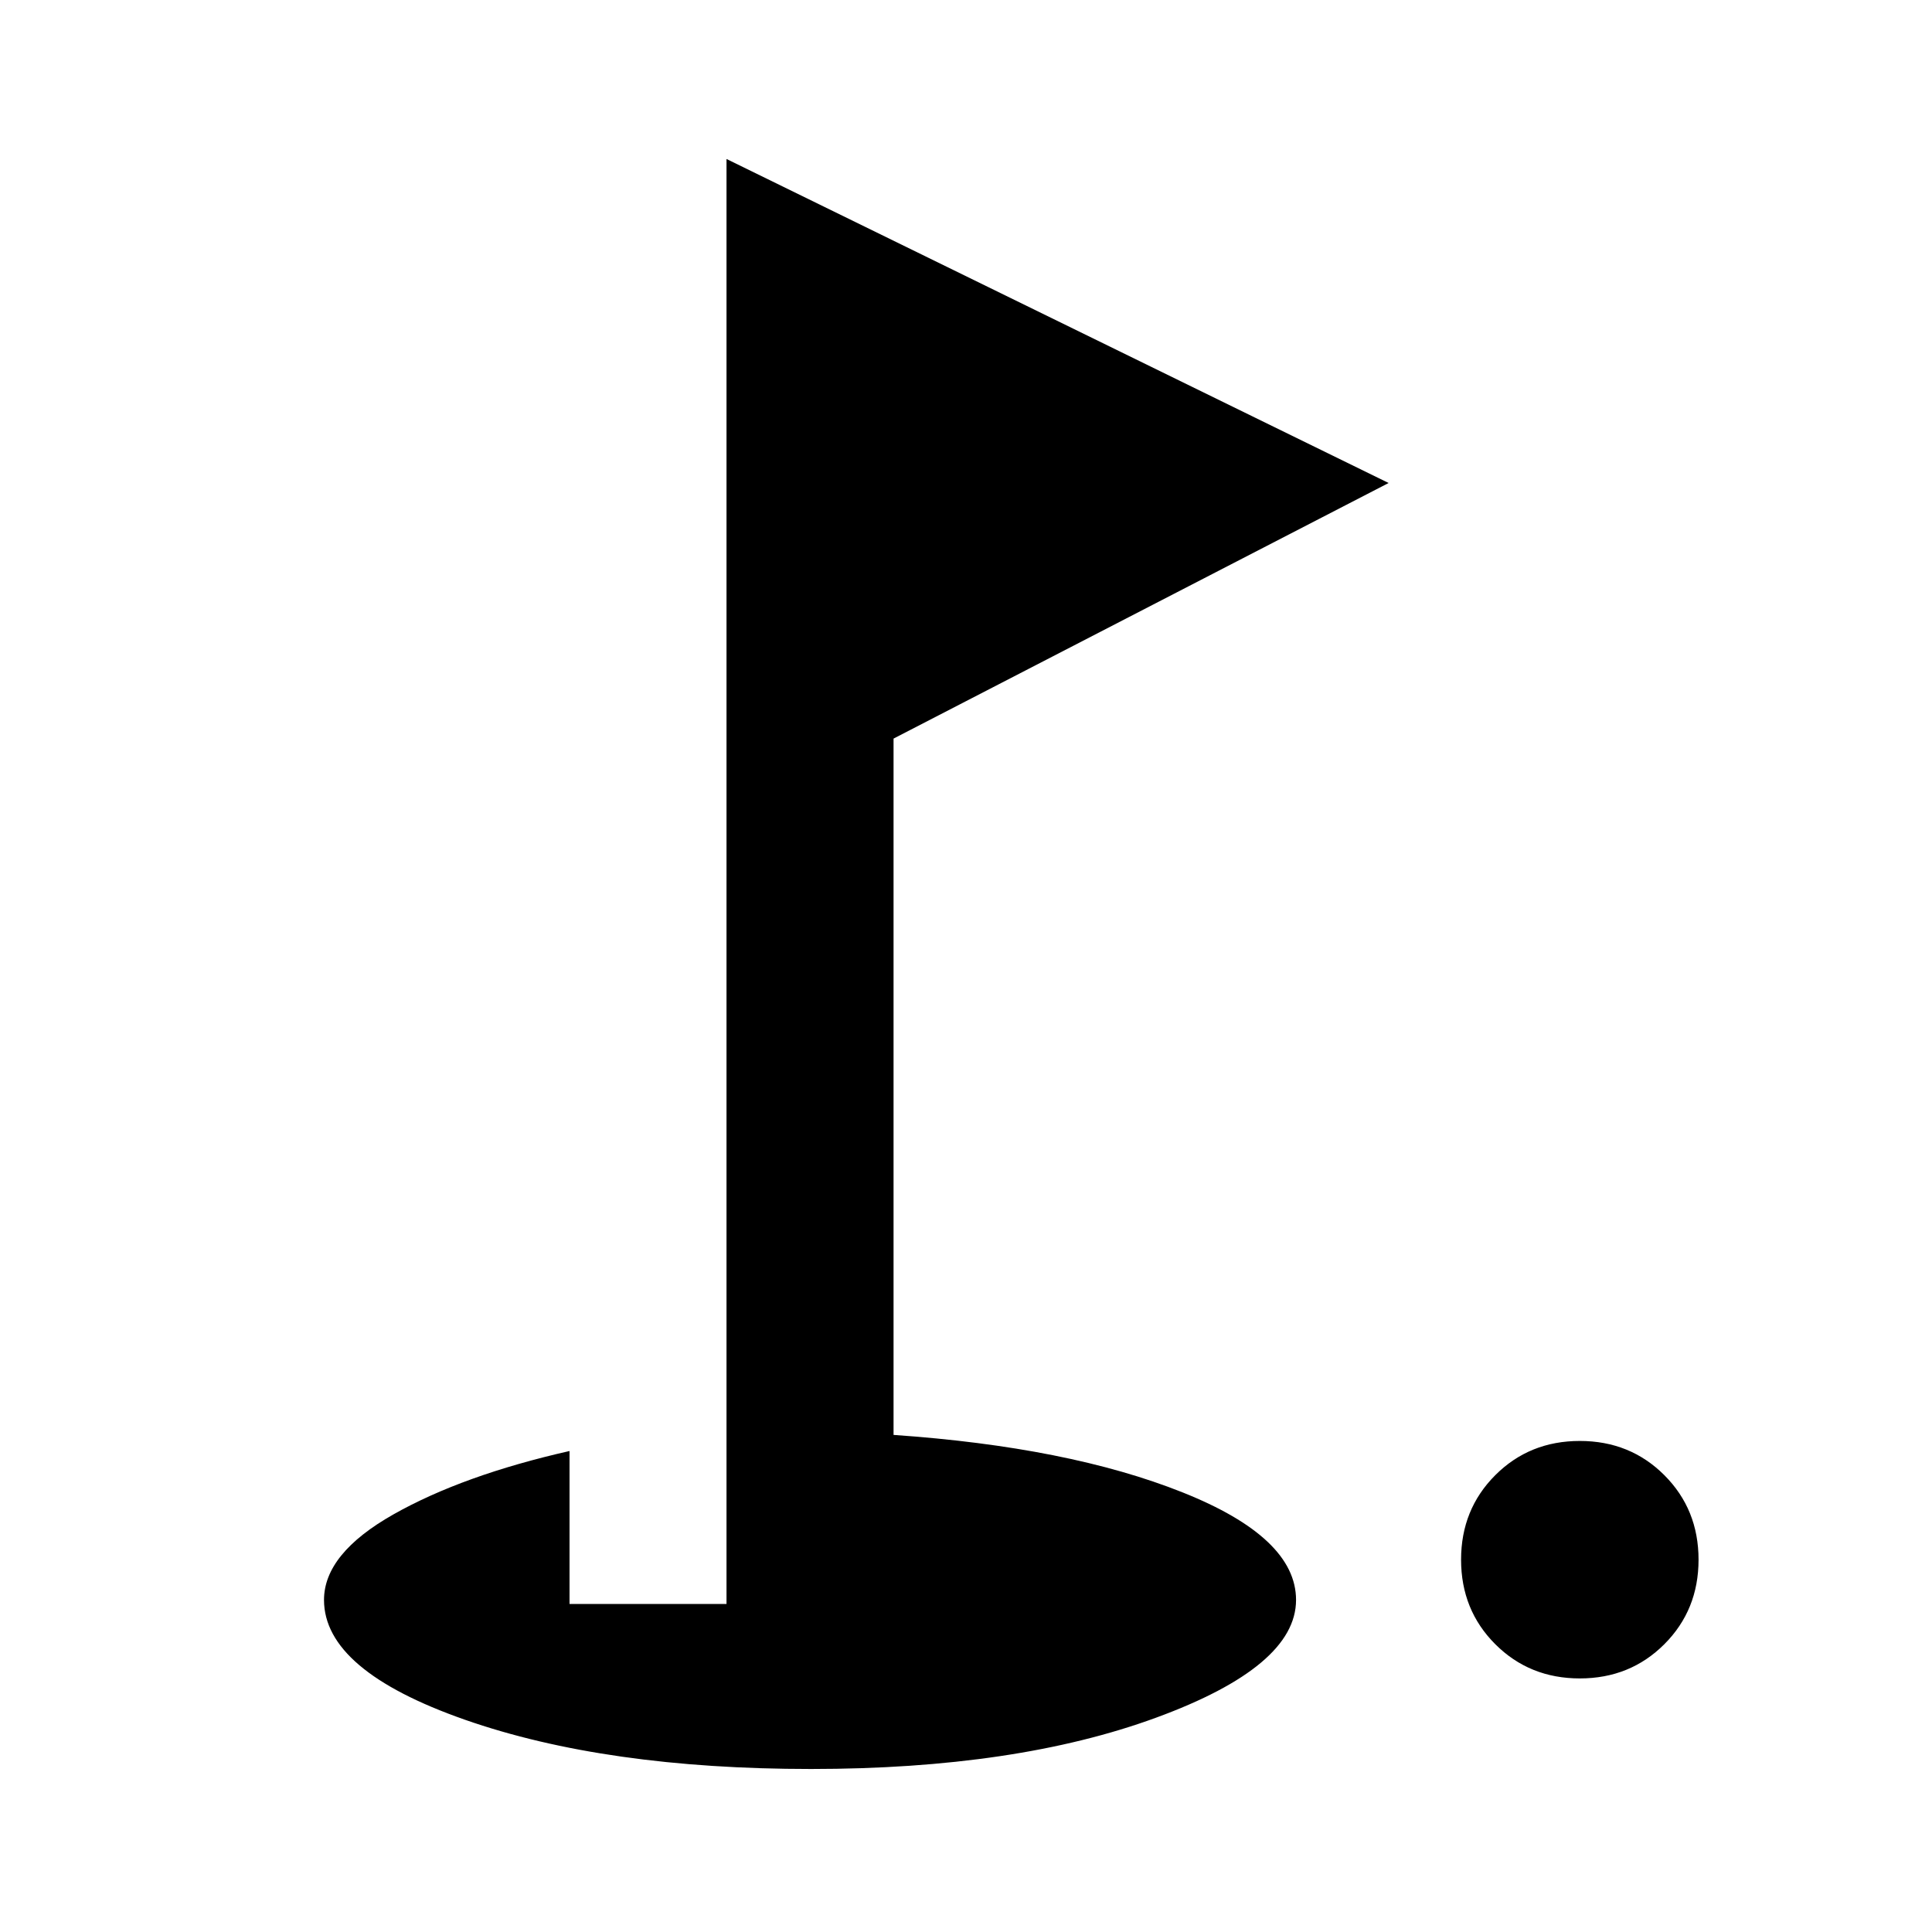 <svg xmlns="http://www.w3.org/2000/svg" height="24" width="24"><path d="M19.625 20.85q-.625 0-1.05-.425-.425-.425-.425-1.05t.425-1.05q.425-.425 1.05-.425t1.05.425q.425.425.425 1.05t-.425 1.05q-.425.425-1.05.425Zm-9.55 1.125q-2.55 0-4.3-.612-1.75-.613-1.75-1.488 0-.575.863-1.063.862-.487 2.187-.787v1.9h1.95V1.975L17.25 6 11.1 9.175v8.65q2.175.15 3.588.713 1.412.562 1.412 1.337 0 .825-1.737 1.462-1.738.638-4.288.638Z"/></svg>